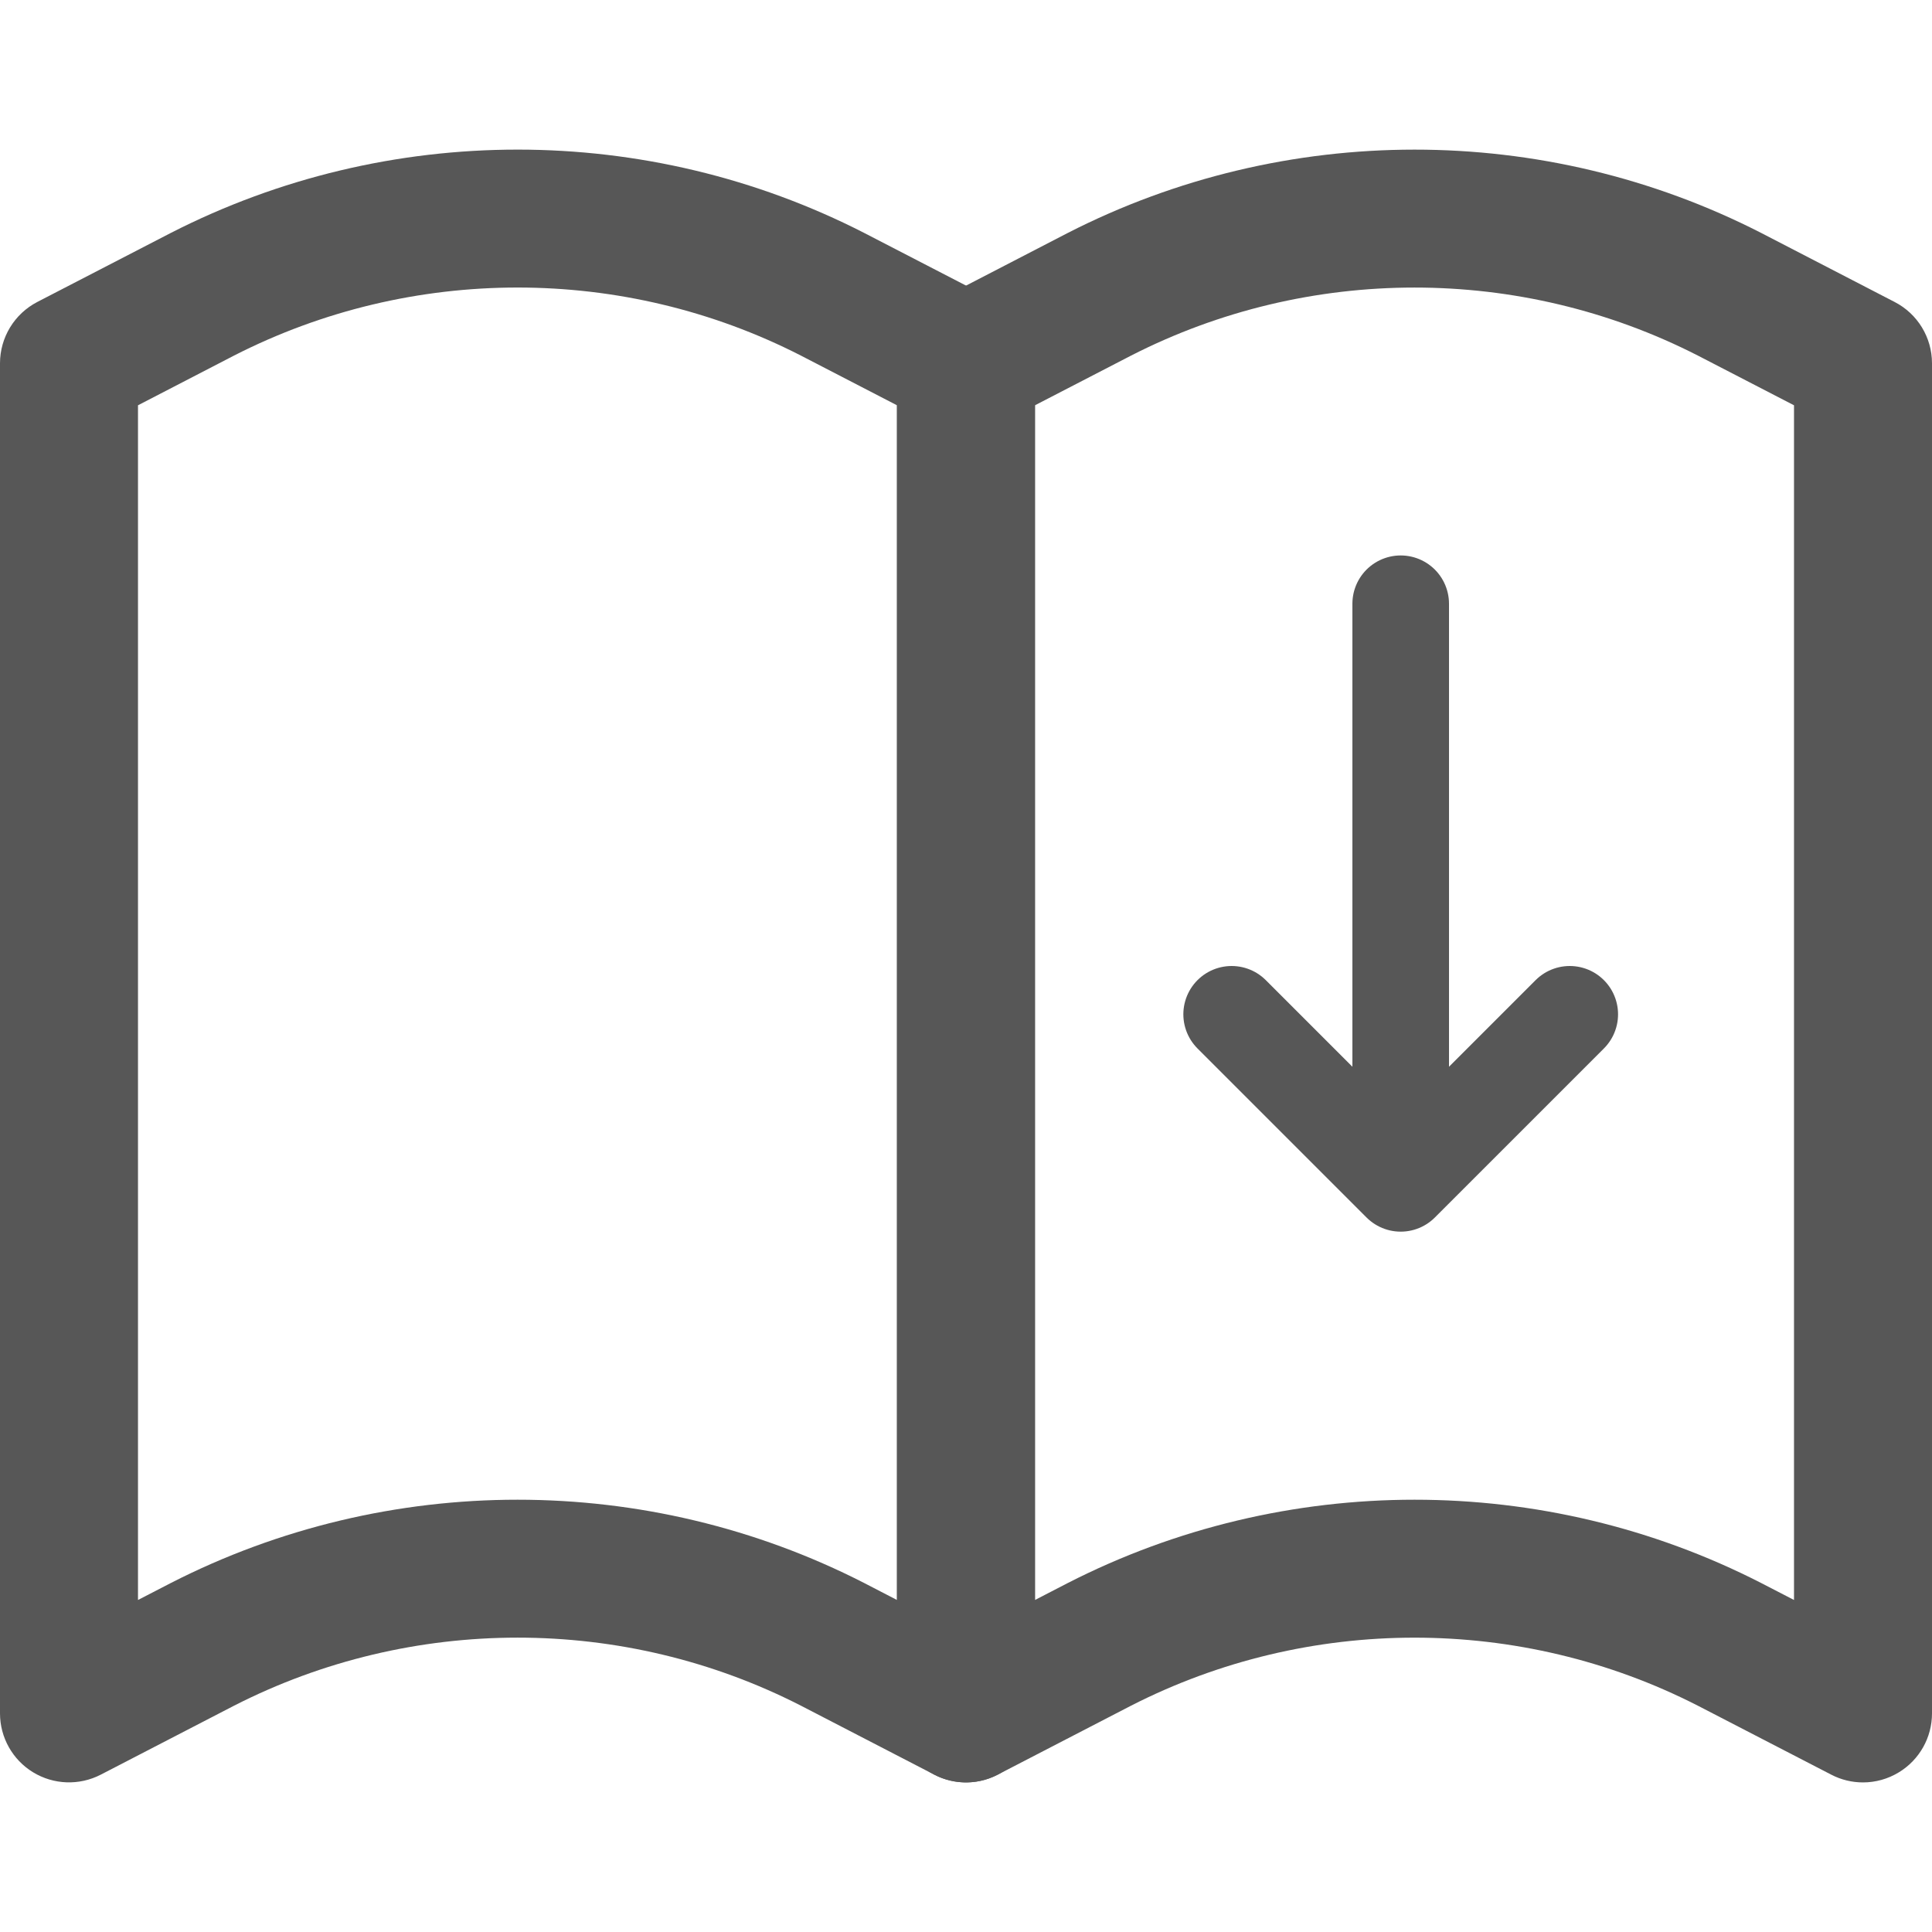 <svg width="40" height="40" viewBox="0 0 40 40" fill="none" xmlns="http://www.w3.org/2000/svg">
<path d="M20.657 6.252L17.889 4.821C13.397 2.523 8.033 2.522 3.534 4.824L0.772 6.252C0.298 6.498 0 6.987 0 7.522V35.474C0 35.972 0.26 36.435 0.686 36.694C1.112 36.953 1.642 36.971 2.085 36.743L4.841 35.317C8.519 33.436 12.91 33.435 16.582 35.314L19.344 36.743C19.55 36.85 19.775 36.903 20 36.903C20.258 36.903 20.515 36.833 20.743 36.694C21.169 36.435 21.428 35.972 21.428 35.474V7.522C21.429 6.987 21.131 6.498 20.657 6.252ZM18.571 33.126L17.889 32.773C15.643 31.624 13.18 31.05 10.716 31.05C8.25 31.05 5.784 31.625 3.534 32.776L2.857 33.126V8.391L4.841 7.364C8.519 5.483 12.91 5.483 16.582 7.362L18.571 8.391V33.126Z" fill="#575757"/>
<path d="M39.228 6.253L36.46 4.821C31.967 2.523 26.603 2.523 22.105 4.824L19.344 6.253C18.869 6.498 18.571 6.987 18.571 7.522V35.474C18.571 35.973 18.831 36.435 19.257 36.694C19.684 36.954 20.214 36.972 20.656 36.743L23.412 35.317C27.089 33.436 31.48 33.436 35.153 35.315L37.915 36.743C38.121 36.85 38.346 36.903 38.571 36.903C38.829 36.903 39.086 36.833 39.314 36.694C39.74 36.435 40 35.973 40 35.474V7.522C40 6.987 39.702 6.498 39.228 6.253ZM37.143 33.126L36.46 32.773C34.215 31.624 31.752 31.05 29.287 31.05C26.822 31.05 24.355 31.625 22.105 32.776L21.428 33.126V8.391L23.412 7.365C27.089 5.483 31.48 5.484 35.153 7.362L37.143 8.391V33.126Z" fill="#575757"/>
<path d="M29 12.5V24.5M29 24.5L32.5 21M29 24.5L25.5 21" stroke="#575757" stroke-width="2" stroke-linecap="round" stroke-linejoin="round"/>
</svg>
